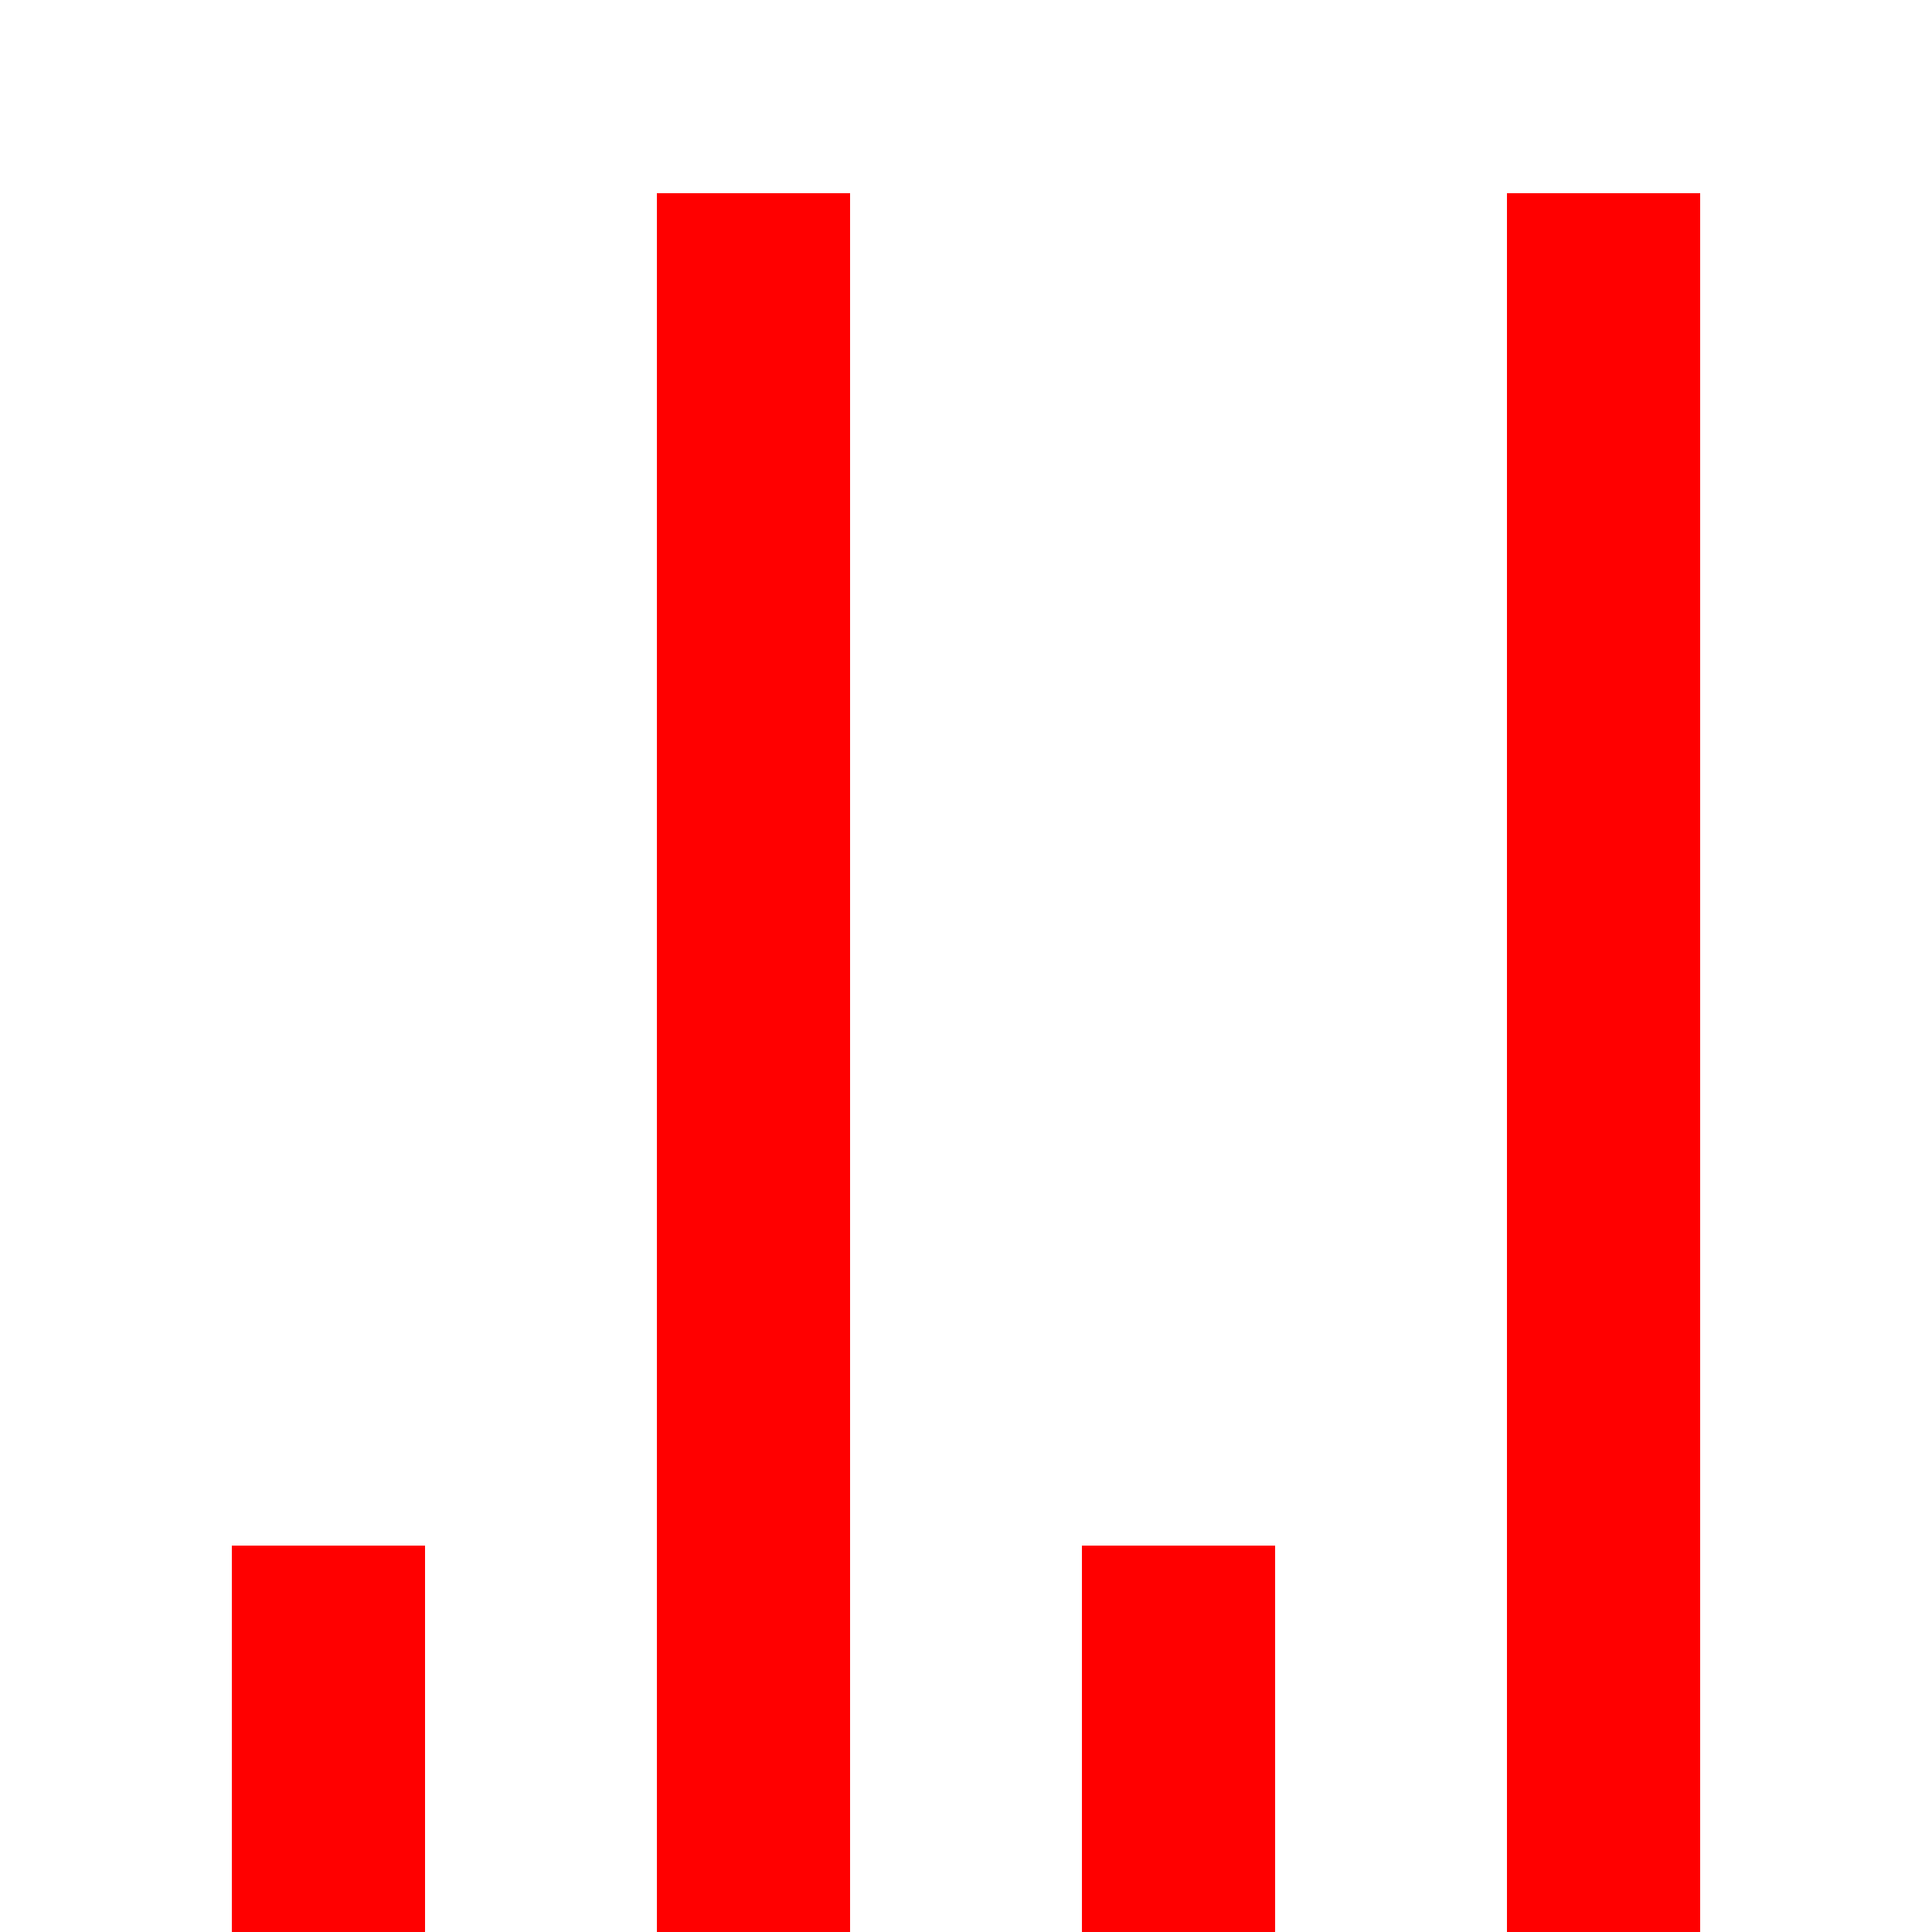 <svg version="1.1" xmlns="http://www.w3.org/2000/svg" width="100" height="100">
	<g fill="red">
		<rect x="12" y="80" width="10" height="100">
			<animate attributeName="y" values="80; 10; 80" begin="0s" dur="1s" repeatCount="indefinite"/>
		</rect>
		<rect x="34" y="10" width="10" height="100">
			<animate attributeName="y" values="10; 80; 10" begin="0.2s" dur="1s" repeatCount="indefinite"/>
		</rect>
		<rect x="56" y="80" width="10" height="100">
			<animate attributeName="y" values="80; 10; 80" begin="0.2s" dur="1s" repeatCount="indefinite"/>
		</rect>
		<rect x="78" y="10" width="10" height="100">
			<animate attributeName="y" values="10; 80; 10" begin="0.4s" dur="1s" repeatCount="indefinite"/>
		</rect>
	</g>
</svg>